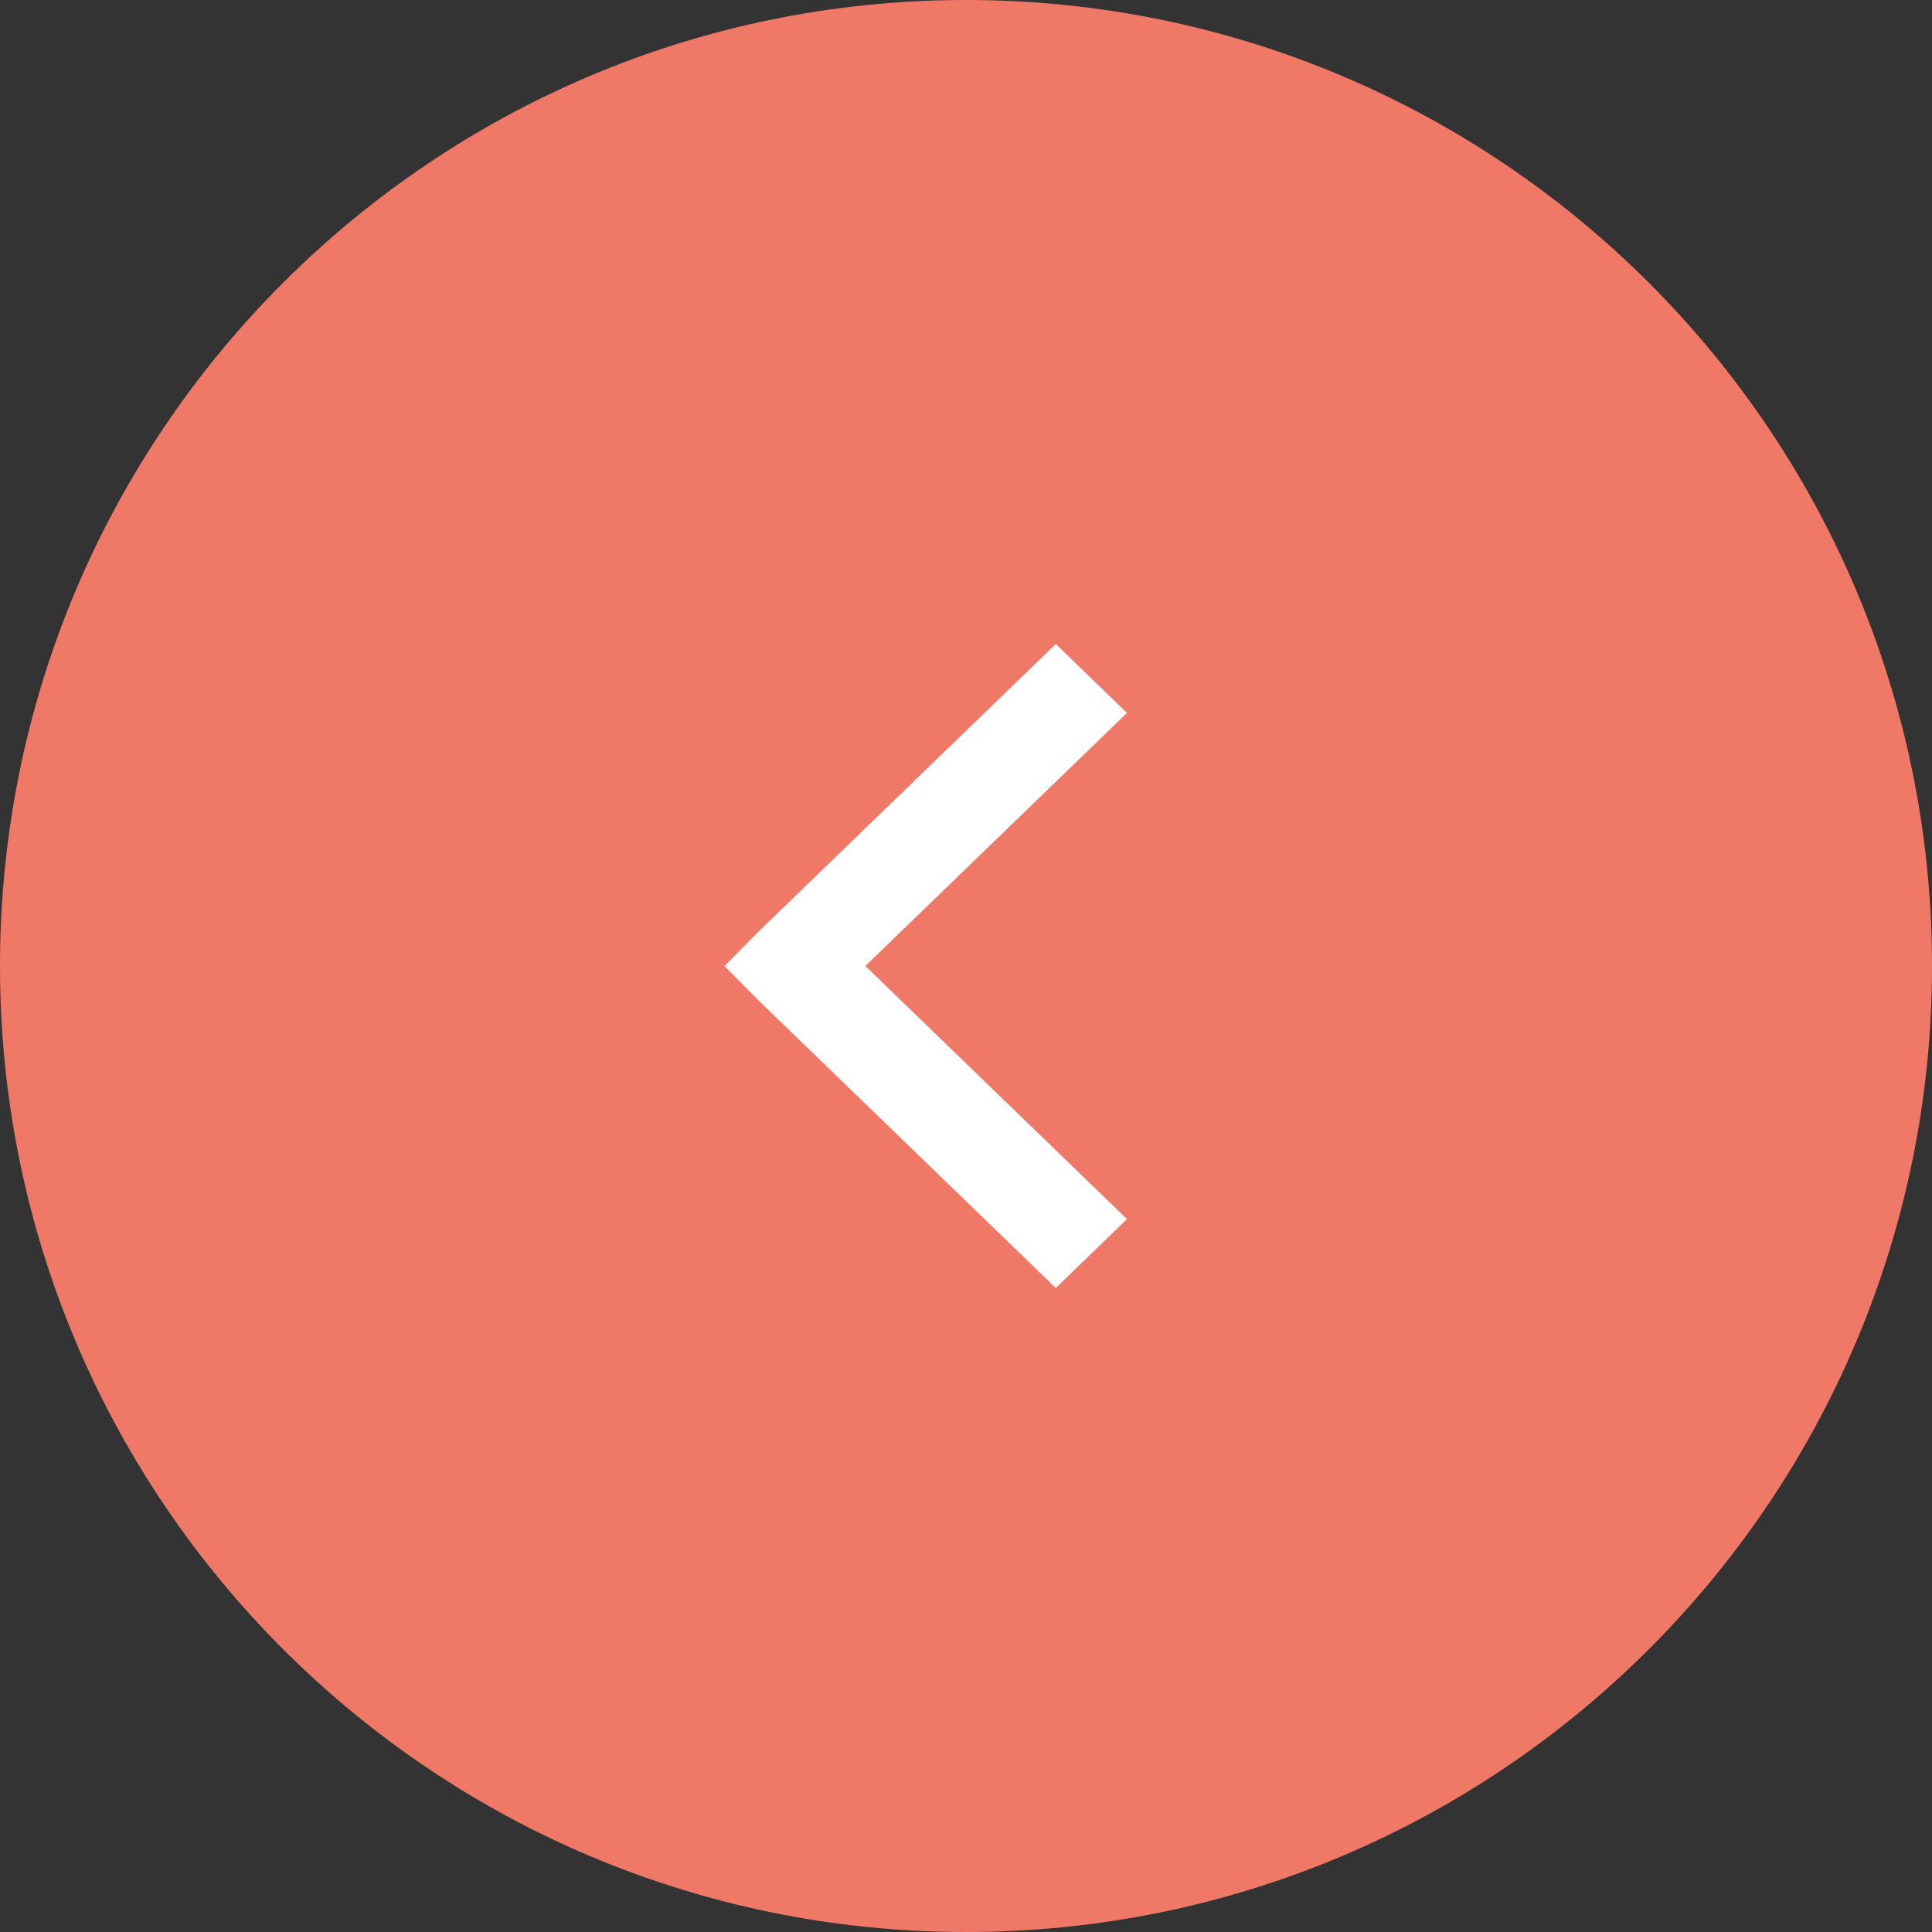 <svg width="48" height="48" viewBox="0 0 48 48" fill="none" xmlns="http://www.w3.org/2000/svg">
<rect x="0" y="0" width="48" height="48" fill="#333333" stroke="none"/>
<g id="left">
<path id="Oval" d="M24 48C37.255 48 48 37.255 48 24C48 10.745 37.255 0 24 0C10.745 0 0 10.745 0 24C0 37.255 10.745 48 24 48Z" fill="#F07867"/>
<path id="Path" d="M26.231 16L18.846 23.144L18 24L18.846 24.856L26.231 32L28 30.288L21.5 24L28 17.712L26.231 16Z" fill="white"/>
</g>
</svg>
